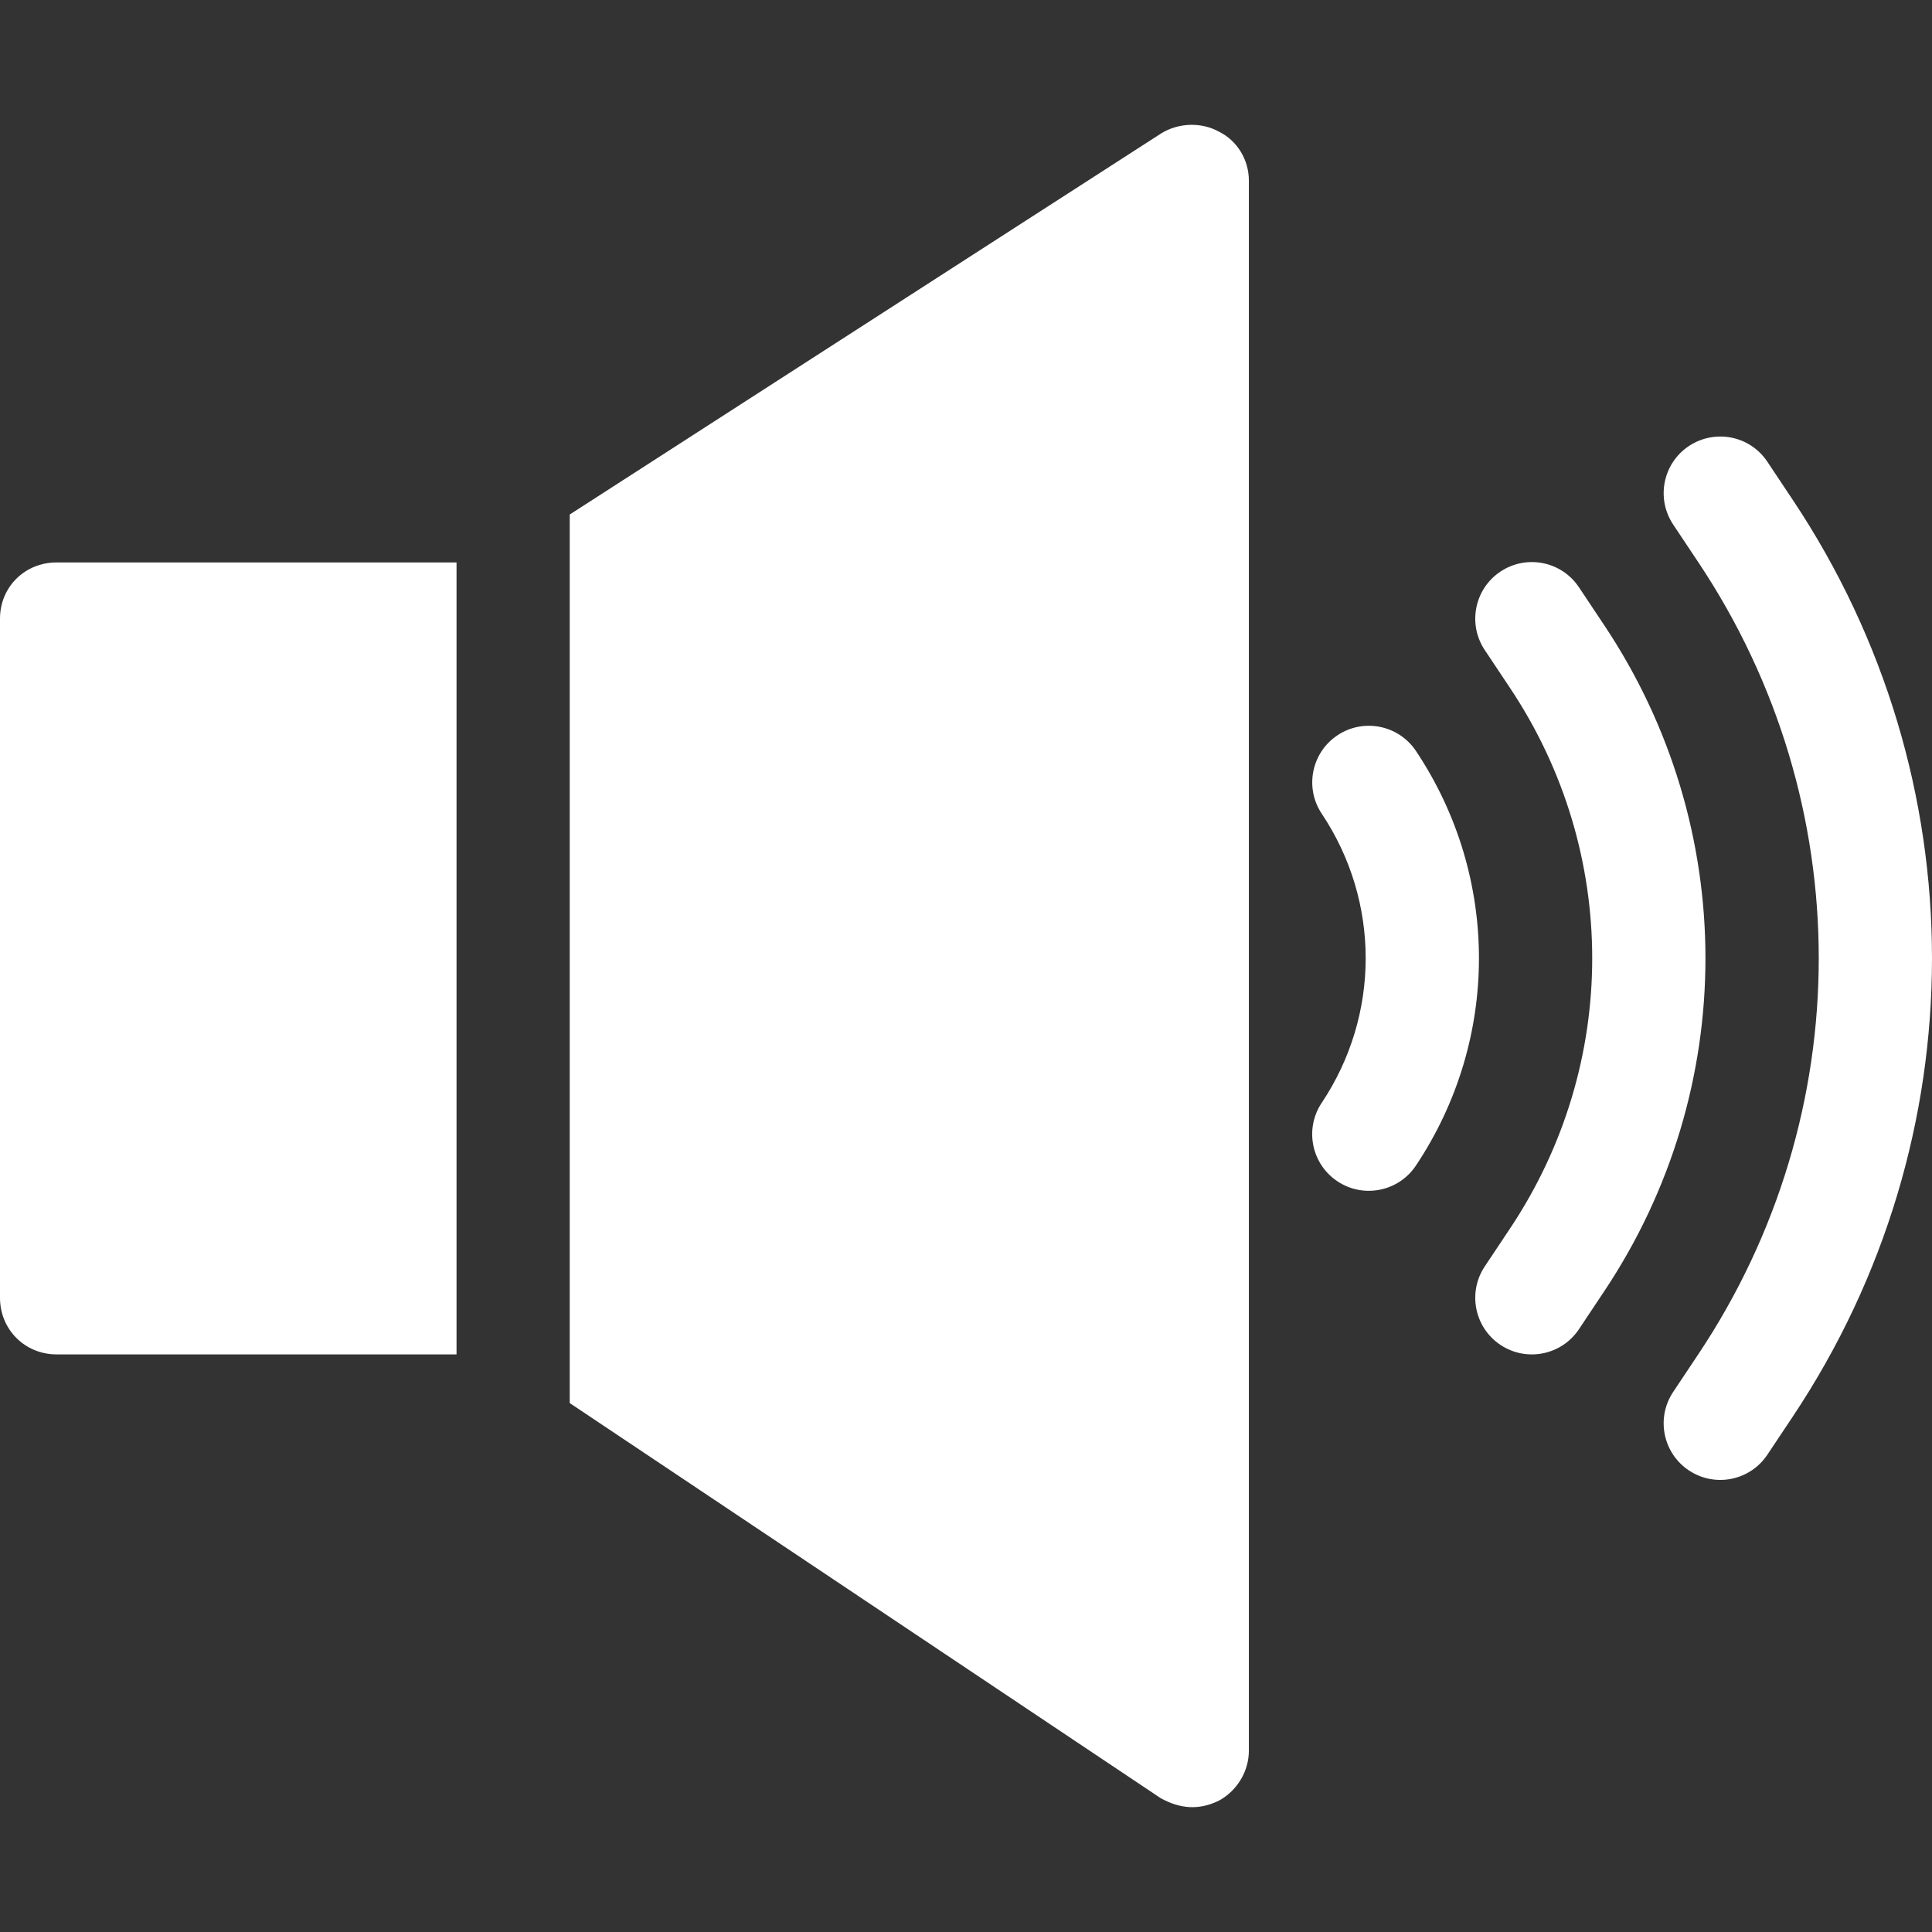 <?xml version="1.0" encoding="iso-8859-1"?>
<!-- Generator: Adobe Illustrator 21.0.0, SVG Export Plug-In . SVG Version: 6.00 Build 0)  -->
<svg xmlns="http://www.w3.org/2000/svg" xmlns:xlink="http://www.w3.org/1999/xlink" version="1.1" id="Capa_1" x="0px" y="0px" viewBox="0 0 512.053 512.053" style="enable-background:new 0 0 512.053 512.053; fill: #ffffff" xml:space="preserve" width="512" height="512">
<rect x="0" y="0" width="512.053" height="512.053" fill="#333333" stroke="none"/>
<g>
	<g>
		<path d="M15,149.067c-8.401,0-15,6.499-15,14.9v180c0,8.399,6.599,15,15,15h106v-209.9H15z M323.2,34.968    c-4.799-2.701-10.8-2.401-15.3,0.298L151,136.366v235.501l156.599,104.7c5.075,2.818,10.142,3.328,15.601,0.601    c4.801-2.701,7.8-7.8,7.8-13.2v-416.1C331,42.468,328.001,37.366,323.2,34.968z"/>
	</g>
	<g>
		<path d="M375.282,199.036c-4.614-6.899-13.931-8.745-20.801-4.16c-6.899,4.6-8.76,13.916-4.16,20.801    c15.527,23.262,15.513,53.335-0.015,76.611c-4.6,6.885-2.739,16.201,4.16,20.801c6.846,4.564,16.159,2.779,20.801-4.16    C397.548,275.544,397.548,232.405,375.282,199.036z"/>
	</g>
	<g>
		<path d="M475.141,132.473l-6.724-10.093c-4.585-6.914-13.887-8.745-20.801-4.16c-6.885,4.585-8.76,13.901-4.16,20.801    l6.724,10.093c42.48,63.691,42.48,146.016-0.015,209.736l-6.709,10.063c-4.6,6.899-2.739,16.201,4.16,20.801    c7.019,4.653,16.281,2.631,20.801-4.16l6.709-10.063C524.359,301.662,524.359,206.272,475.141,132.473z"/>
	</g>
	<g>
		<path d="M425.204,165.74l-6.724-10.093c-4.6-6.899-13.901-8.745-20.801-4.16c-6.885,4.585-8.76,13.901-4.16,20.801l6.724,10.093    c29.004,43.491,29.004,99.683,0,143.174l-6.724,10.093c-4.6,6.899-2.725,16.216,4.16,20.801c7.019,4.653,16.281,2.631,20.801-4.16    l6.724-10.093C460.946,288.596,460.946,219.338,425.204,165.74z"/>
	</g>
</g>















</svg>
